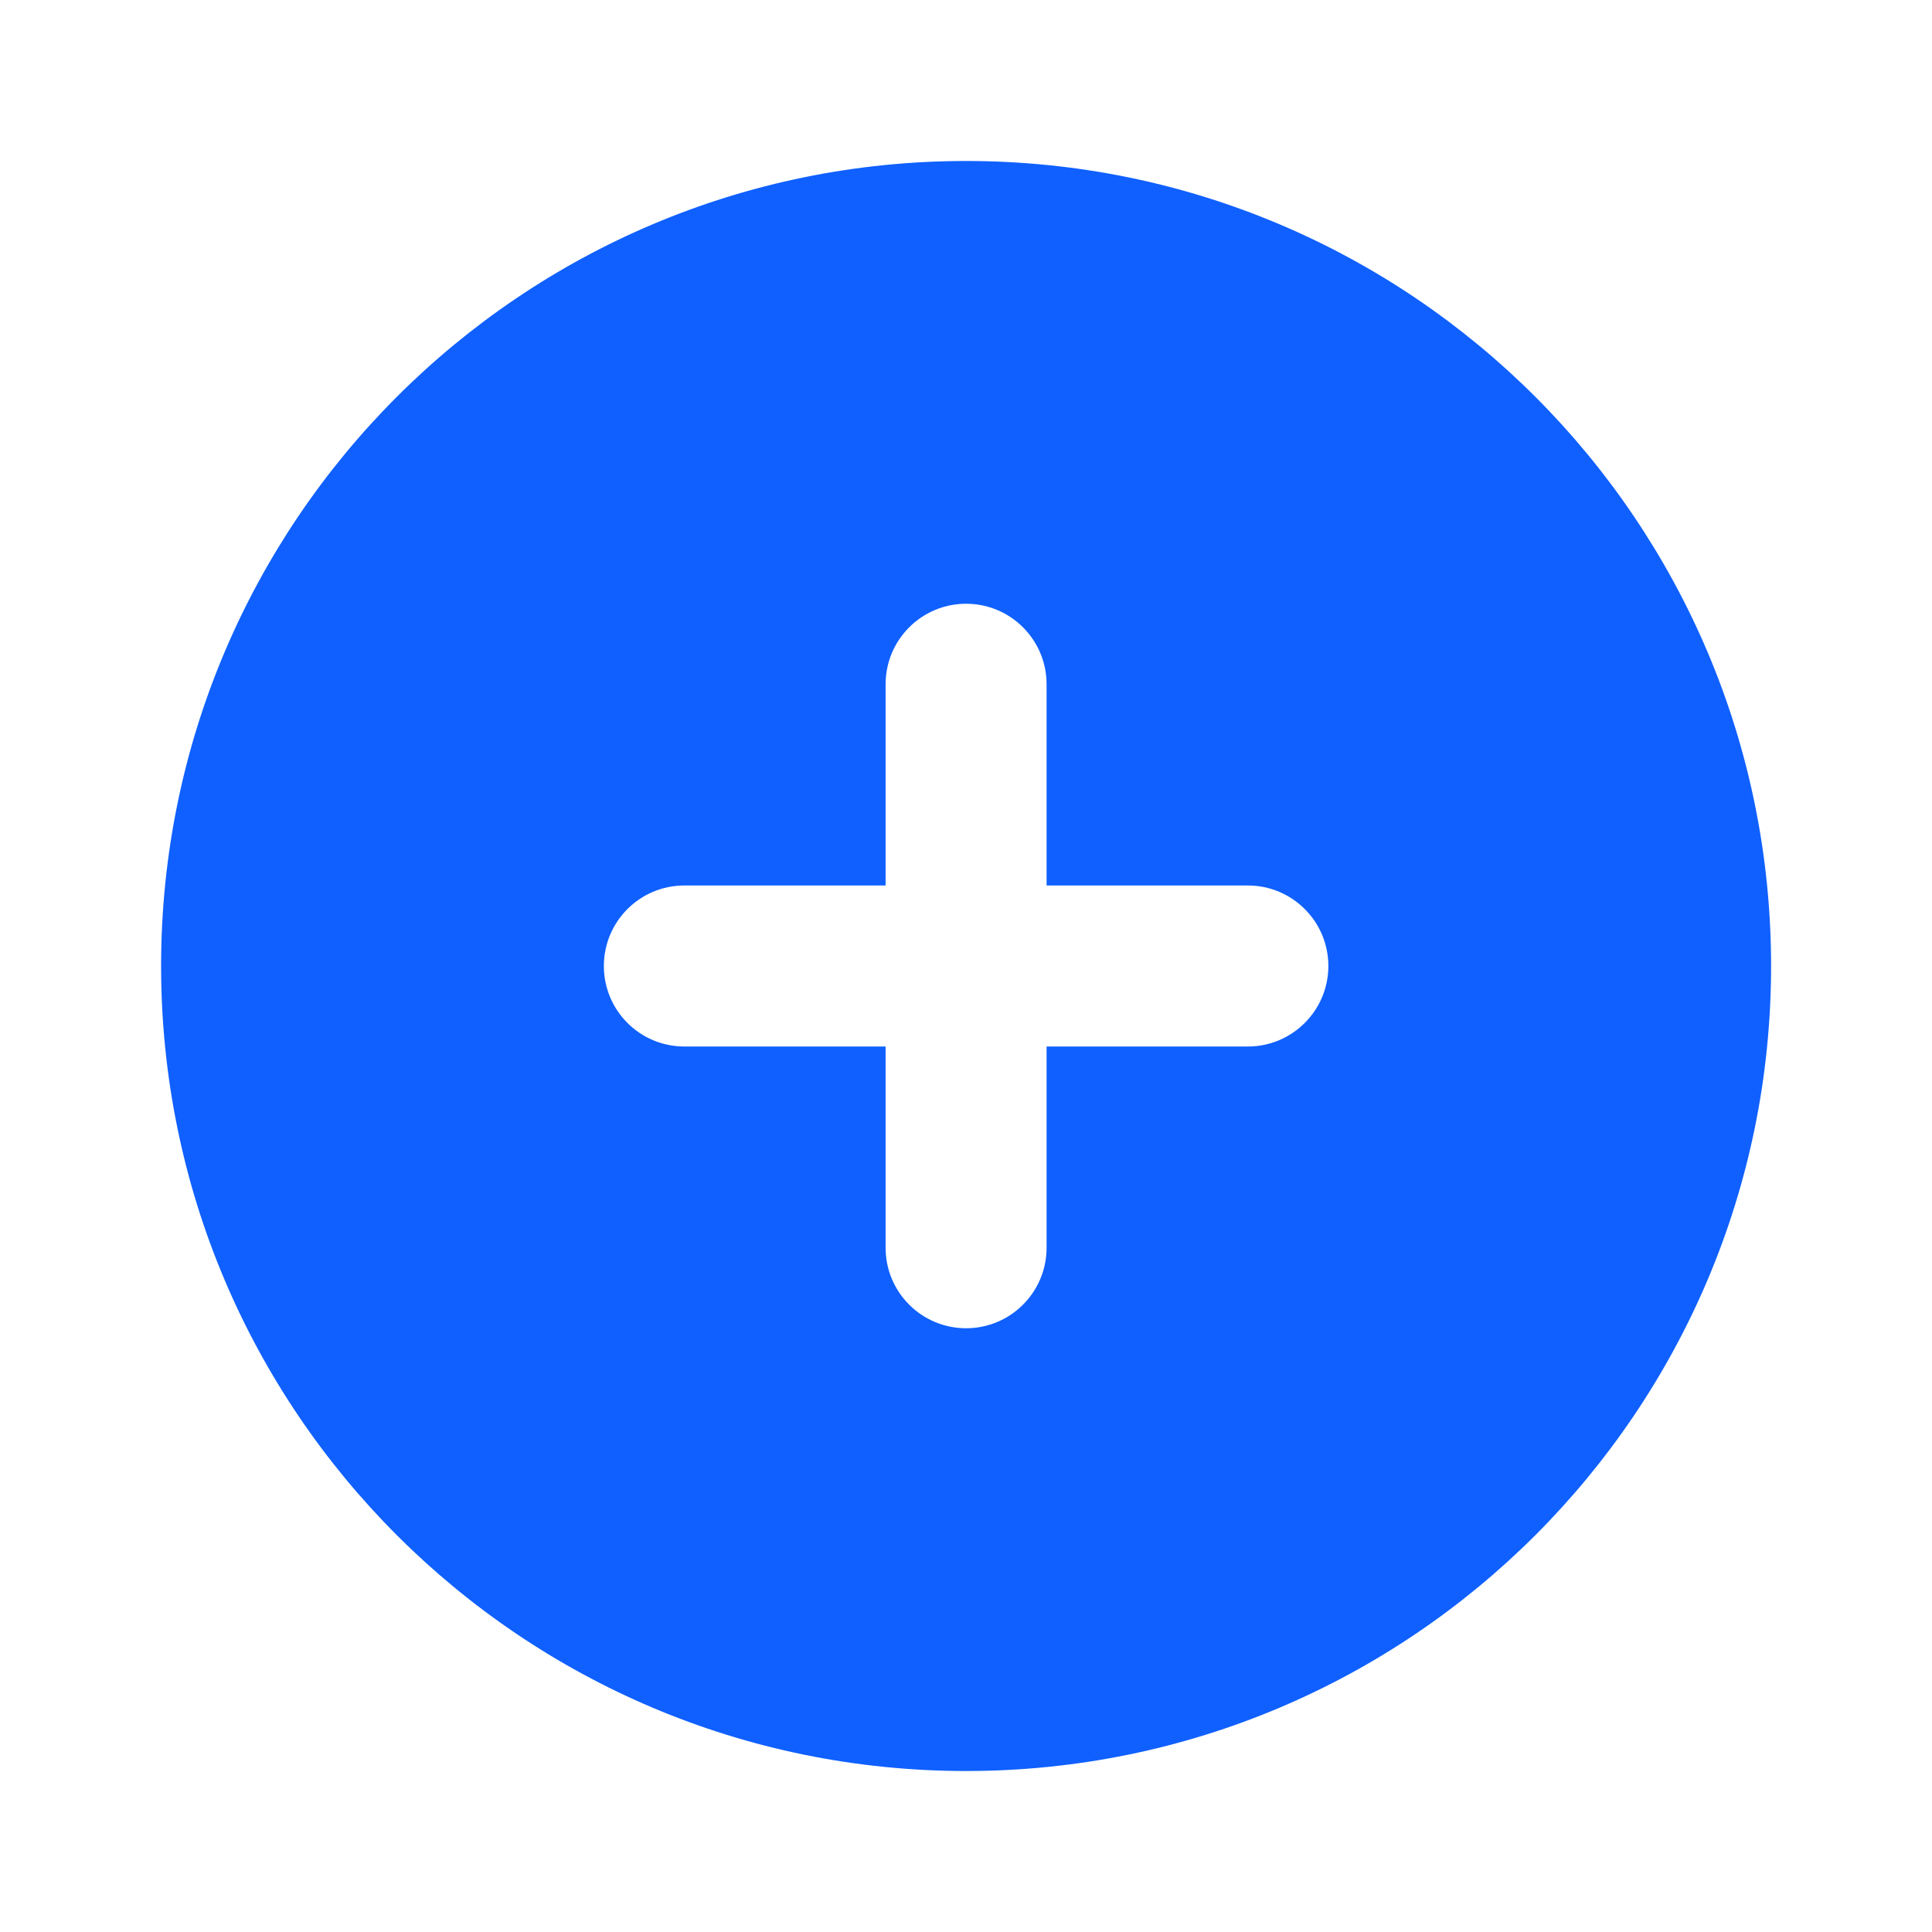 <svg width="40" height="40" viewBox="0 0 52 52" fill="none" xmlns="http://www.w3.org/2000/svg">
<path fill-rule="evenodd" clip-rule="evenodd" d="M26.003 47.667C37.969 47.667 47.669 37.966 47.669 26C47.669 14.034 37.969 4.333 26.003 4.333C14.036 4.333 4.336 14.034 4.336 26C4.336 37.966 14.036 47.667 26.003 47.667ZM23.836 33.583C23.836 34.78 24.806 35.75 26.003 35.75C27.199 35.75 28.169 34.78 28.169 33.583V28.167H33.586C34.782 28.167 35.753 27.197 35.753 26C35.753 24.803 34.782 23.833 33.586 23.833H28.169V18.417C28.169 17.22 27.199 16.25 26.003 16.25C24.806 16.25 23.836 17.22 23.836 18.417V23.833H18.419C17.223 23.833 16.253 24.803 16.253 26C16.253 27.197 17.223 28.167 18.419 28.167H23.836V33.583Z" fill="#0F60FF"/>
</svg>
